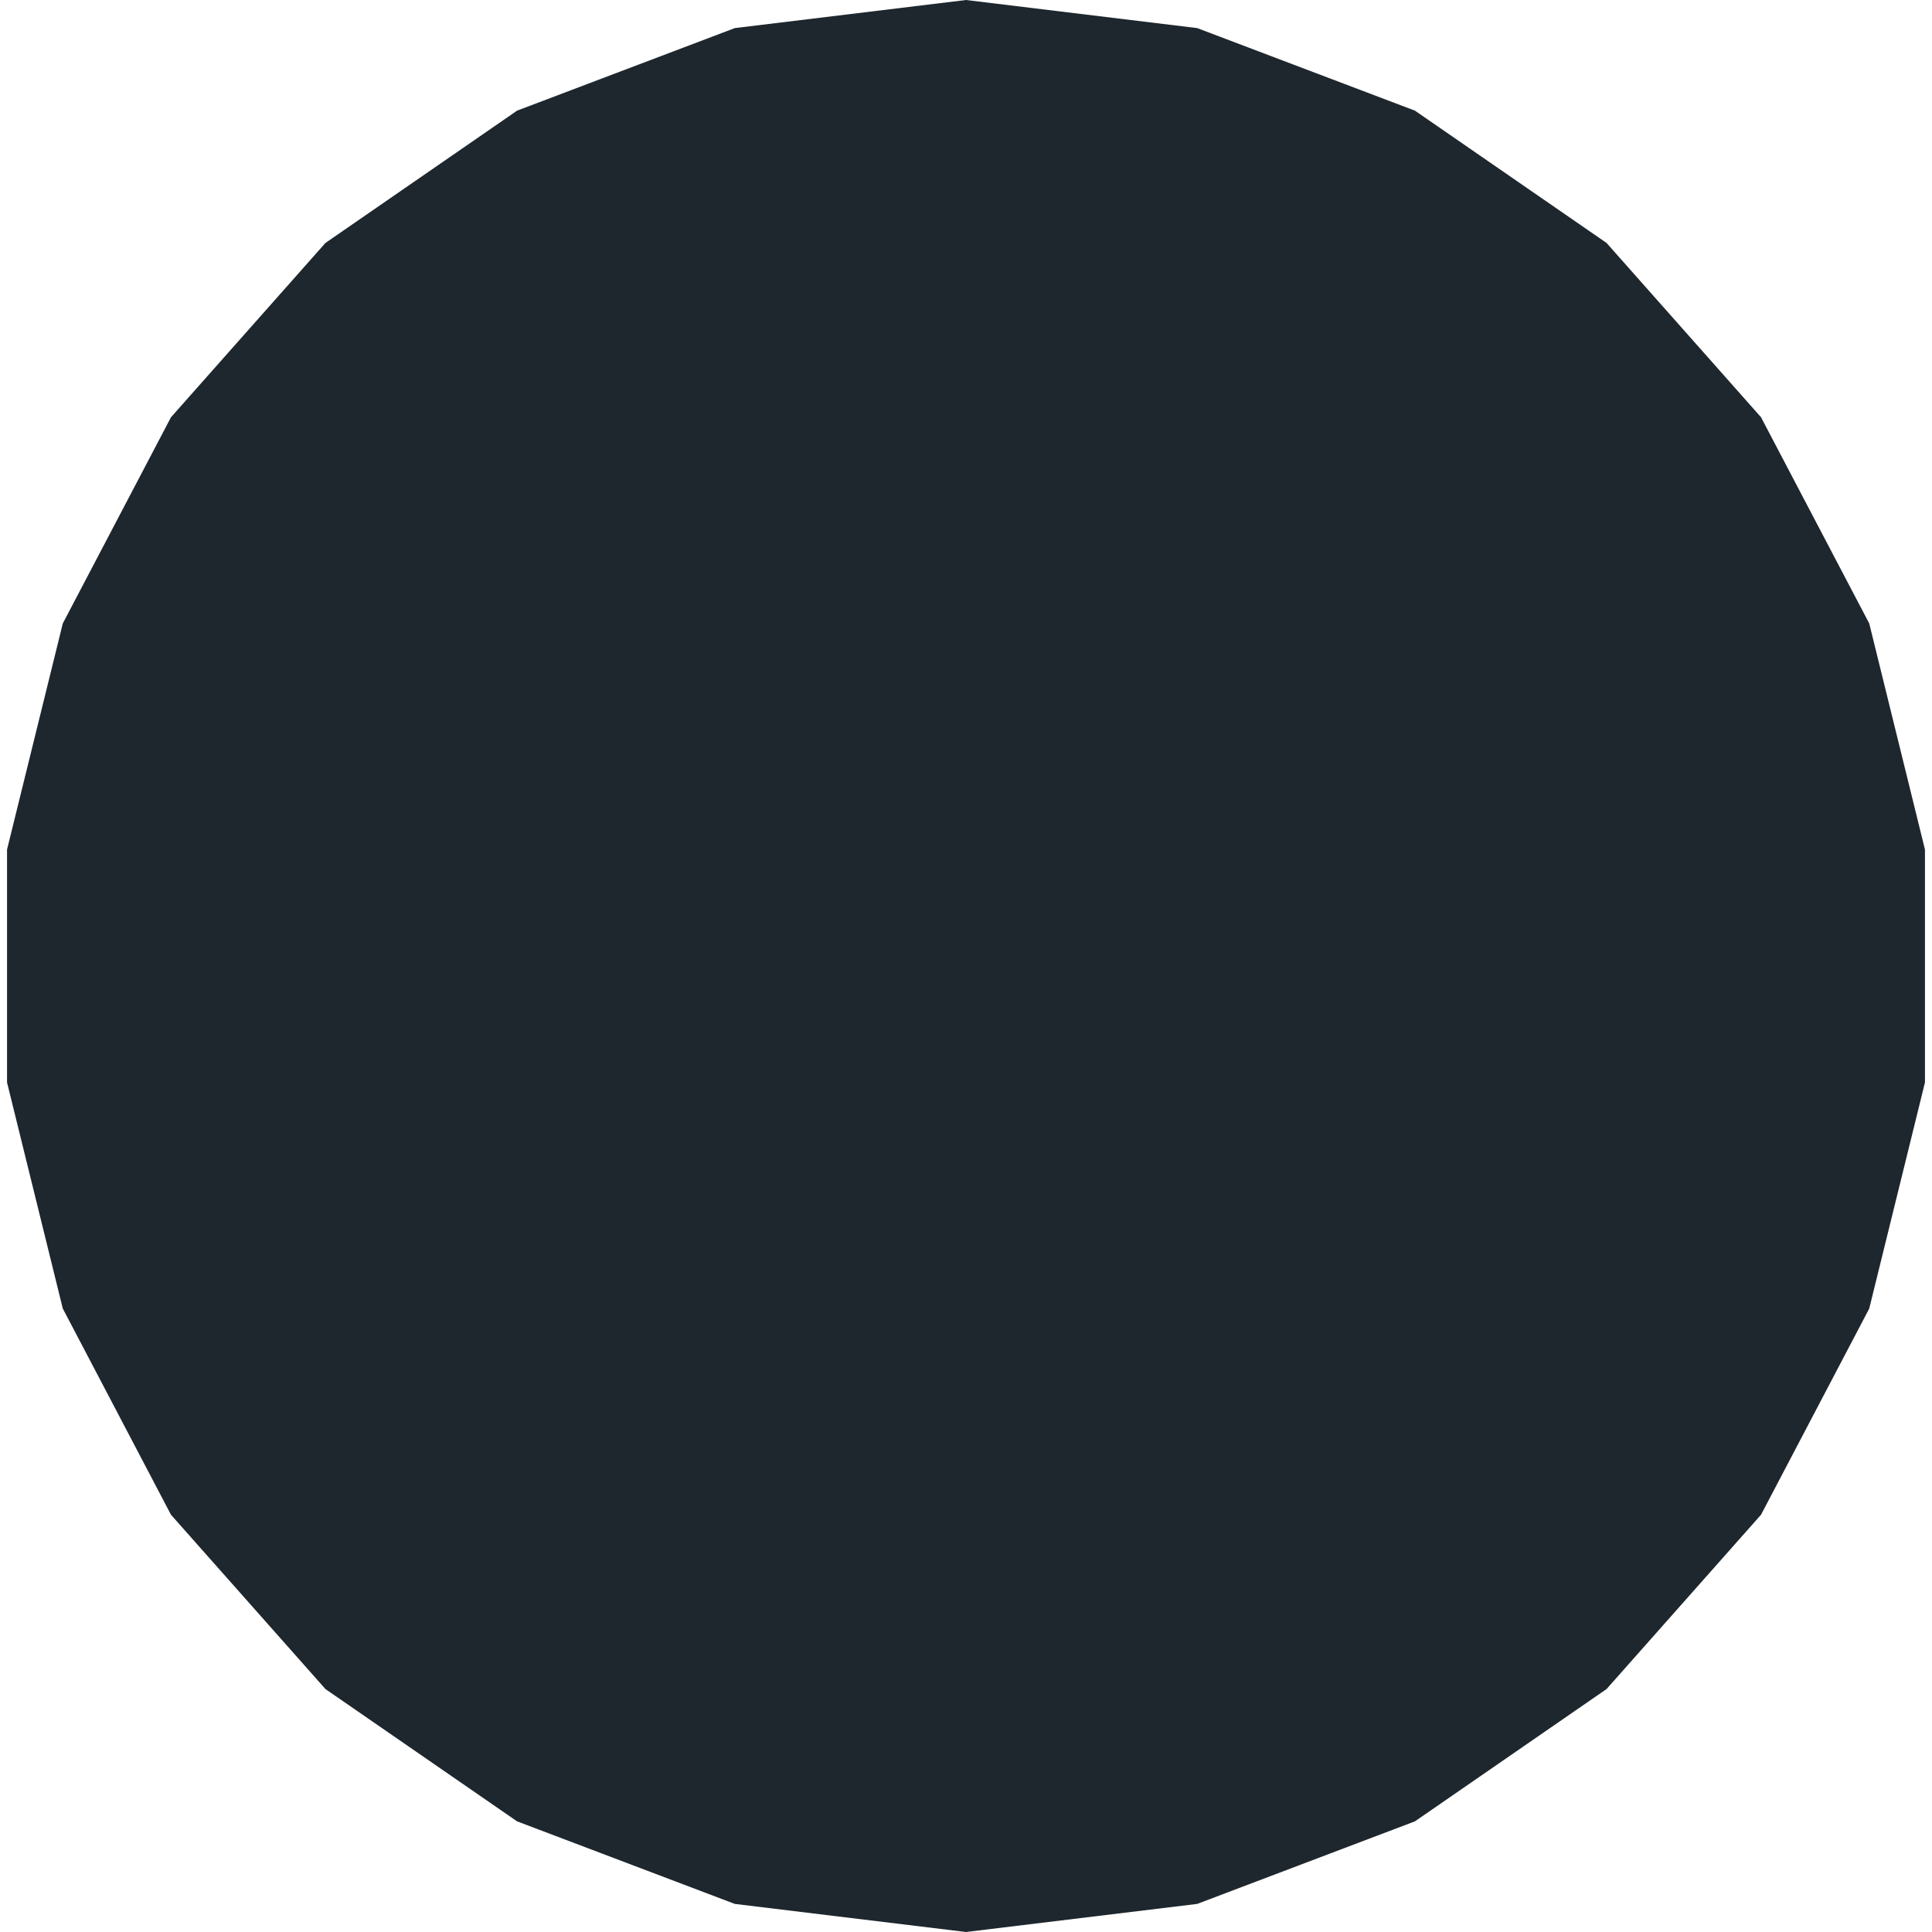 <svg width="56" height="56" viewBox="0 0 56 56" fill="none" xmlns="http://www.w3.org/2000/svg">
<path d="M28 0L34.701 0.814L41.012 3.207L46.567 7.042L51.044 12.094L54.181 18.071L55.796 24.625V31.375L54.181 37.929L51.044 43.906L46.567 48.958L41.012 52.793L34.701 55.186L28 56L21.299 55.186L14.988 52.793L9.433 48.958L4.956 43.906L1.82 37.929L0.204 31.375V24.625L1.82 18.071L4.956 12.094L9.433 7.042L14.988 3.207L21.299 0.814L28 0Z" fill="#1E272E"/>
</svg>
